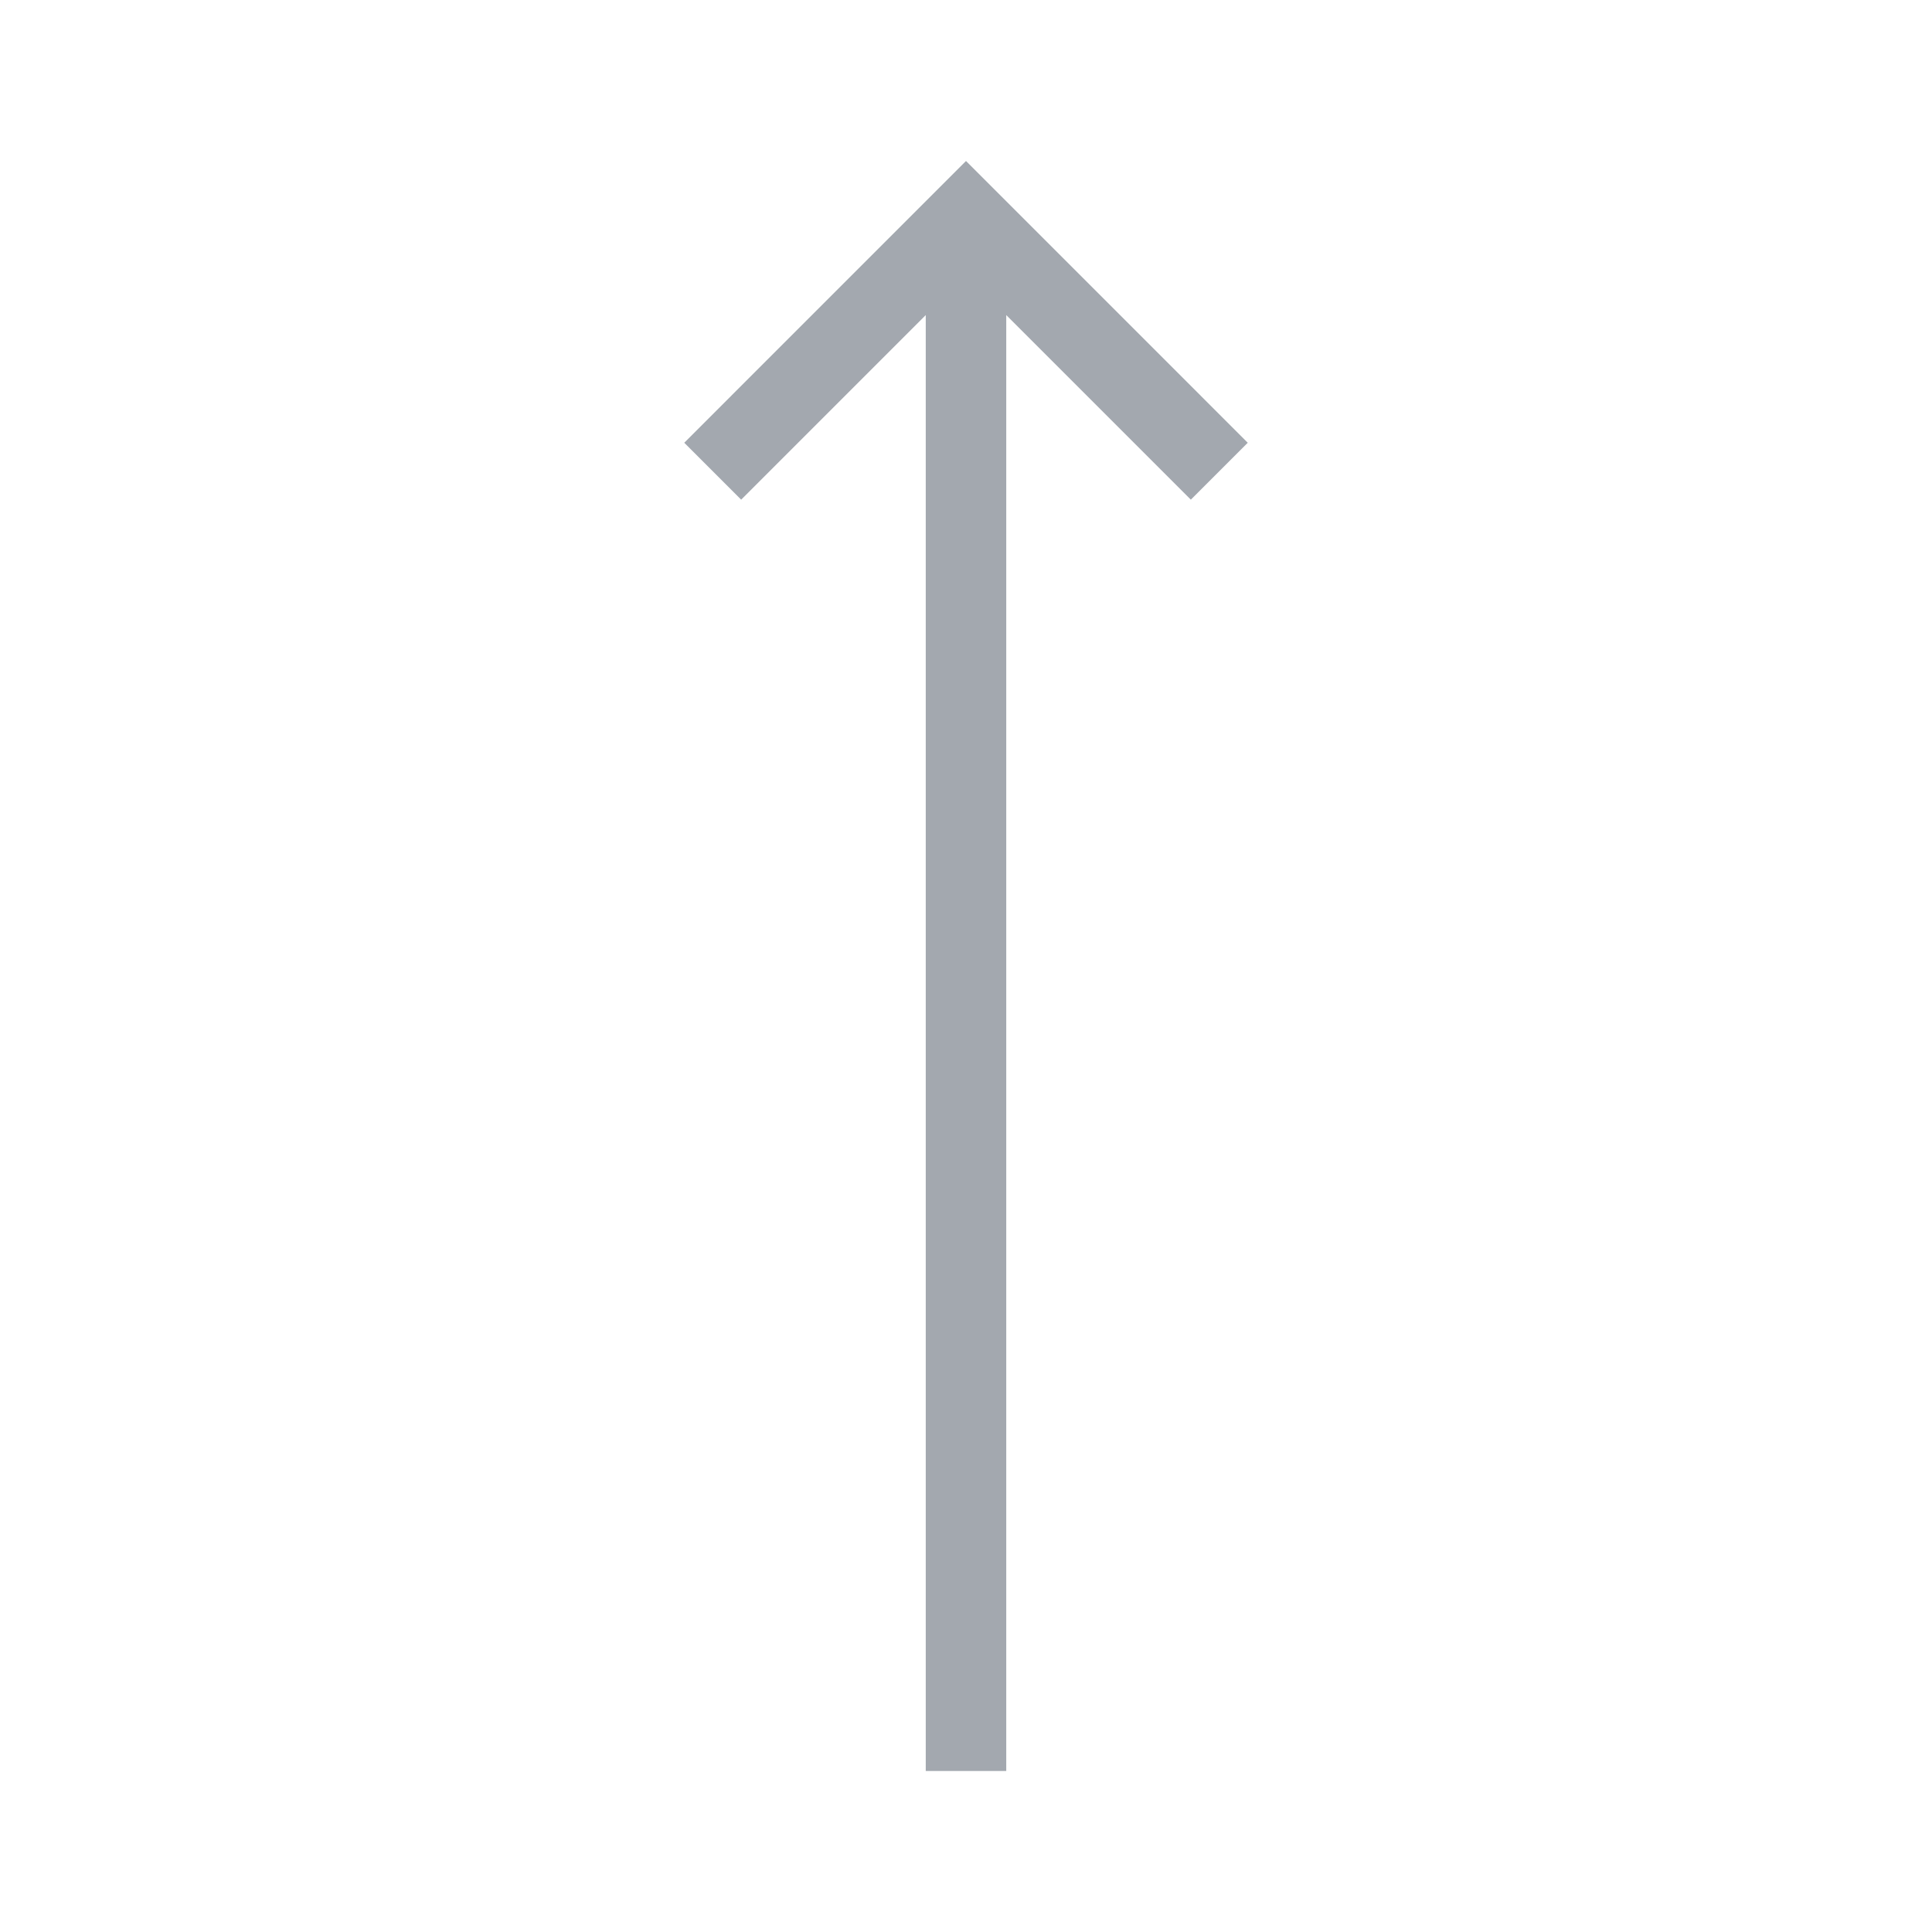 <svg viewBox="0 0 24 24" fill="none" xmlns="http://www.w3.org/2000/svg">
    <path d="M14.793 6.207L15.5 5.5L12 2L8.5 5.5L9.207 6.207L11.5 3.914L11.5 22H12.5L12.5 3.914L14.793 6.207Z"
          fill="#A3A8AF"/>
</svg>
